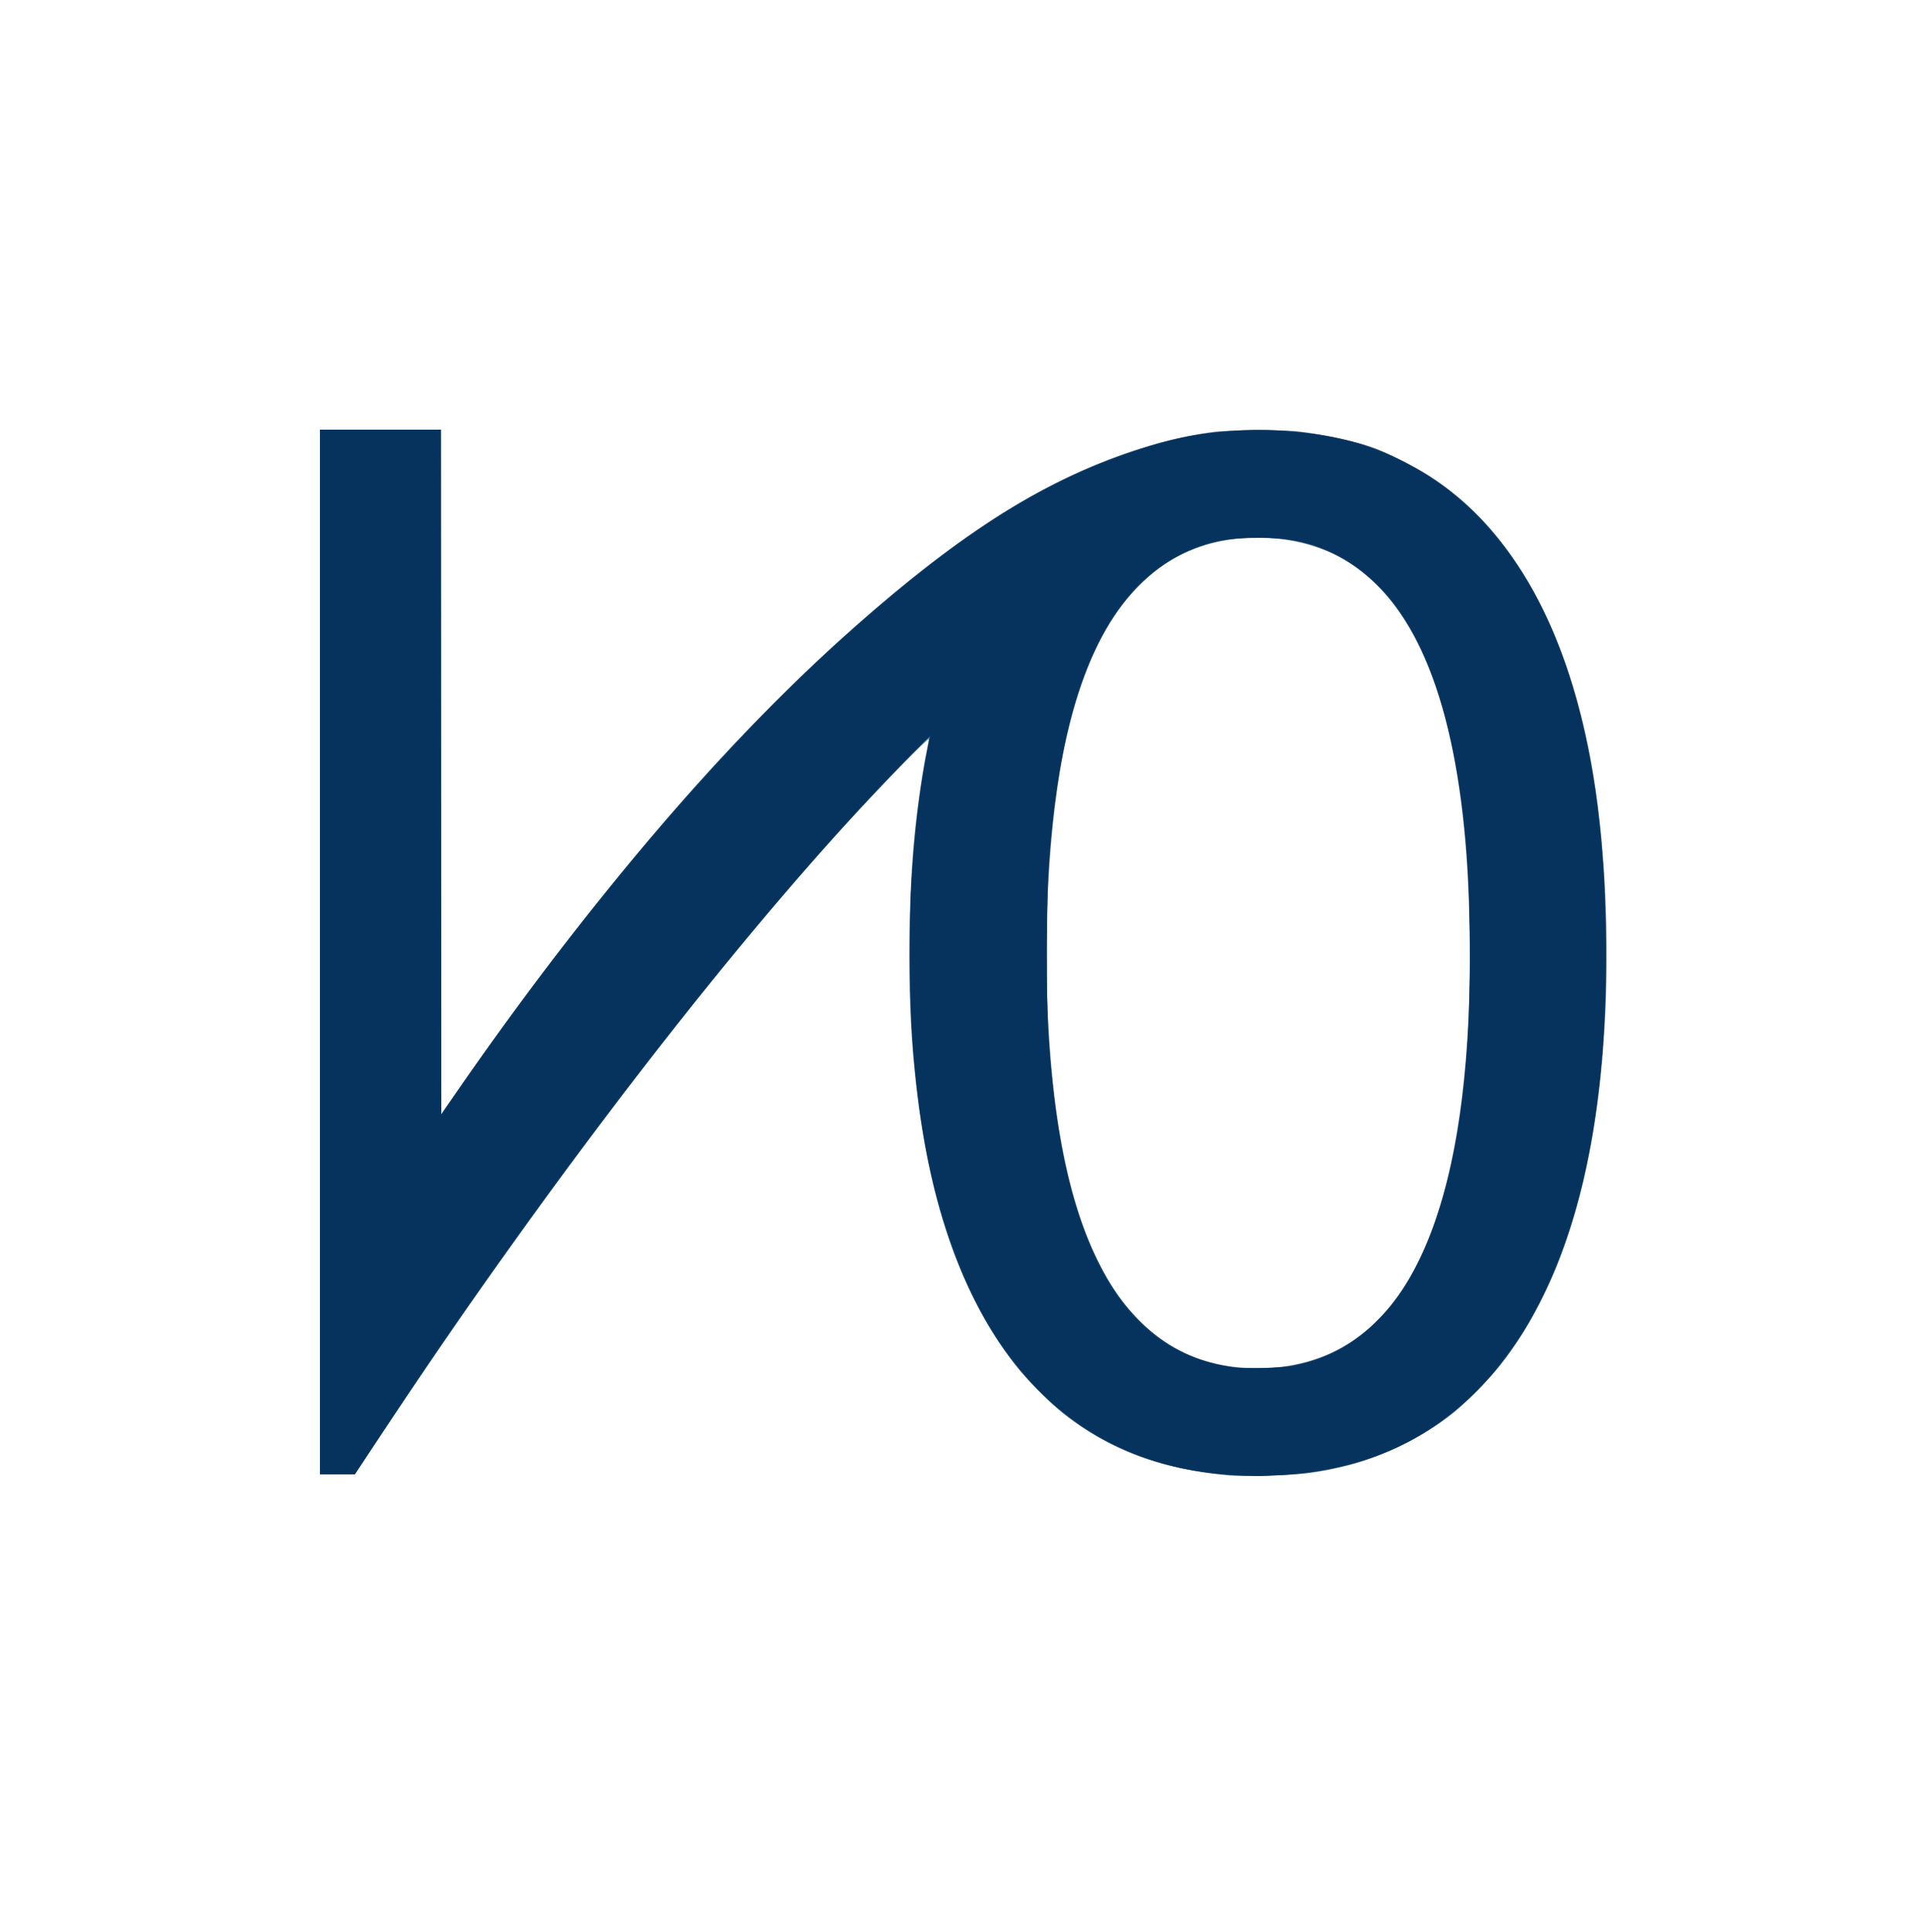 <?xml version="1.0" encoding="UTF-8" standalone="no"?>
<svg
   xmlns:dc="http://purl.org/dc/elements/1.1/"
   xmlns:cc="http://creativecommons.org/ns#"
   xmlns:rdf="http://www.w3.org/1999/02/22-rdf-syntax-ns#"
   xmlns:svg="http://www.w3.org/2000/svg"
   xmlns="http://www.w3.org/2000/svg"
   viewBox="0 0 614.4 614.4"
   height="614.4"
   width="614.4"
   id="svg64"
   version="1.1">
  <defs
     id="defs68" />
  <!-- <path
     style="fill:#fefefe;stroke-width:0.32000002"
     d="M 0,307.20001 V 0 H 307.20001 614.40002 V 307.20001 614.40002 H 307.20001 0 Z"
     id="path84" /> -->
  <path
     style="fill:#708aa2;stroke-width:0.32"
     d="m 391.04,469.24 c -21.57,-1.906 -38.218,-8.109 -52.894,-19.711 -4.356,-3.443 -11.874,-11.066 -15.397,-15.612 -18.828,-24.289 -29.29,-57.032 -32.666,-102.238 -1.454,-19.472 -1.191,-45.789 0.652,-65.12 0.902,-9.459 2.693,-21.898 4.154,-28.84 0.259,-1.233 0.472,-2.41 0.472,-2.616 0,-0.728 -14.551,14.142 -24.832,25.376 -45.349,49.555 -100.142,121.462 -150.022,196.88 l -7.566,11.44 H 107.35 101.76 V 302.72 136.64 h 19.2 19.2 l 0.081,108.822 0.081,108.822 4.48,-6.502 c 23.939,-34.744 50.732,-69.097 75.826,-97.222 33.06,-37.054 69.476,-69.451 98.364,-87.509 21.949,-13.721 45.731,-22.9 66.488,-25.663 5.24,-0.697 22.514,-0.806 27.642,-0.175 9.158,1.128 18.293,3.159 24.283,5.398 4.269,1.595 12.599,5.815 16.997,8.609 26.844,17.057 44.866,49.858 52.317,95.221 4.135,25.177 5.321,57.186 3.185,86.038 -3.289,44.443 -14.27,78.367 -32.993,101.928 -3.307,4.161 -11.003,11.945 -14.83,14.997 -9.314,7.43 -22.067,13.762 -33.55,16.658 -9.373,2.364 -15.535,3.099 -26.93,3.213 -5.016,0.05 -9.768,0.034 -10.56,-0.036 z m 14.56,-34.373 c 36.537,-3.445 56.506,-37.407 60.955,-103.668 1.4,-20.849 1.014,-47.754 -0.97,-67.68 -4.659,-46.793 -18.227,-75.655 -40.912,-87.026 -12.338,-6.185 -29.149,-7.255 -42.692,-2.718 -22.022,7.378 -36.653,29.357 -43.873,65.904 -5.53,27.994 -6.875,69.388 -3.369,103.68 5.905,57.755 25.723,88.307 59.34,91.482 4.181,0.395 7.529,0.402 11.52,0.026 z"
     id="path82" />
  <path
     style="fill:#4e6e8c;stroke-width:0.32"
     d="m 393.12,469.25 c -5.053,-0.388 -9.477,-0.907 -13.44,-1.577 -48.366,-8.181 -78.925,-49.202 -87.658,-117.67 -1.823,-14.294 -2.424,-23.738 -2.643,-41.523 -0.334,-27.131 1.33,-48.654 5.355,-69.26 0.513,-2.629 0.883,-4.83 0.821,-4.892 -0.302,-0.302 -20.277,20.713 -30.942,32.552 -43.483,48.27 -98.689,121.276 -145.376,192.247 l -6.363,9.673 H 107.317 101.76 V 302.72 136.64 h 19.2 19.2 v 108.994 108.994 l 5.169,-7.474 c 41.738,-60.347 86.122,-112.223 126.192,-147.491 37.748,-33.225 64.473,-49.406 96.959,-58.705 18.925,-5.417 41.558,-5.657 61.102,-0.648 5.779,1.481 9.625,2.938 15.698,5.945 15.422,7.638 27.027,18.02 37.184,33.265 13.944,20.93 22.943,49.638 26.481,84.48 1.576,15.519 2.252,41.892 1.482,57.76 -1.594,32.815 -6.451,58.3 -15.402,80.8 -2.195,5.518 -7.512,16.096 -10.375,20.64 -9.705,15.404 -20.462,26.085 -34.137,33.894 -10.774,6.154 -22.87,9.942 -36.913,11.562 -4.015,0.463 -17.198,0.845 -20.48,0.594 z m 17.073,-34.815 c 9.773,-1.816 17.117,-5.211 24.427,-11.291 17.117,-14.237 27.908,-43.158 31.443,-84.264 1.775,-20.64 1.898,-47.151 0.316,-67.68 -3.672,-47.644 -15.688,-77.92 -36.428,-91.789 -7.98,-5.336 -16.777,-8.026 -27.551,-8.425 -16.214,-0.6 -28.984,4.149 -39.721,14.773 -8.666,8.574 -14.743,19.224 -19.763,34.633 -6.811,20.906 -10.106,47.889 -10.11,82.808 -0.004,35.871 3.482,63.115 10.831,84.64 4.871,14.266 10.705,24.221 19.042,32.491 8.415,8.348 18.142,13.039 30.169,14.551 3.299,0.415 14.223,0.133 17.346,-0.447 z"
     id="path80" />
  <path
     style="fill:#264d72;stroke-width:0.32"
     d="m 391.864,469.084 c -30.794,-1.962 -54.846,-15.209 -72.495,-39.929 -11.529,-16.147 -20.324,-38.865 -25.101,-64.835 -6.862,-37.304 -6.662,-88.233 0.491,-124.915 0.527,-2.703 0.898,-4.975 0.825,-5.048 -0.073,-0.073 -3.38,3.177 -7.348,7.222 -36.143,36.844 -79.108,89.496 -123.27,151.061 -16.215,22.606 -24.587,34.743 -41.992,60.878 l -10.174,15.278 -5.52,0.003 -5.52,0.003 v -166.08 -166.08 h 19.2 19.2 v 109.022 109.022 l 1.542,-2.222 c 18.86,-27.181 31.42,-44.194 47.641,-64.537 30.239,-37.923 59.081,-68.43 88.902,-94.035 32.92,-28.266 58.476,-43.43 88.064,-52.254 18.447,-5.502 38.485,-6.395 57.692,-2.572 8.46,1.684 14.132,3.618 21.508,7.333 17.495,8.813 30.367,21.305 41.081,39.872 12.033,20.852 19.696,48.471 22.678,81.729 0.952,10.618 1.177,15.527 1.357,29.6 0.304,23.762 -0.888,42.328 -3.935,61.28 -9.777,60.808 -37.967,98.137 -81.407,107.794 -10.301,2.29 -22.023,3.135 -33.416,2.409 z m 15.505,-34.221 c 11.693,-1.453 21.424,-6.004 29.677,-13.879 8.474,-8.087 14.934,-19.141 19.928,-34.104 7.592,-22.745 10.938,-51.493 10.445,-89.76 -0.186,-14.495 -0.396,-19.161 -1.355,-30.24 -3.094,-35.715 -11.737,-62.399 -25.197,-77.792 -8.009,-9.159 -17.354,-14.689 -28.994,-17.159 -3.707,-0.786 -4.64,-0.856 -11.553,-0.865 -9.626,-0.012 -14.324,0.817 -21.76,3.838 -9.643,3.918 -18.759,12.045 -25.402,22.645 -10.749,17.154 -16.959,41.533 -19.617,77.012 -0.712,9.51 -0.826,45.338 -0.174,54.56 2.321,32.792 6.979,54.209 15.591,71.68 4.344,8.813 8.235,14.308 14.286,20.174 7.204,6.984 15.766,11.439 25.45,13.242 1.906,0.355 3.969,0.698 4.585,0.763 2.568,0.27 11.574,0.196 14.088,-0.117 z"
     id="path78" />
  <path
     style="fill:#05335d;stroke-width:0.32"
     d="m 395.84,469.222 c -26.923,-0.867 -49.033,-10.108 -66.006,-27.586 -10.426,-10.737 -18.824,-24.203 -25.166,-40.356 -8.115,-20.668 -12.517,-42.616 -14.634,-72.96 -0.683,-9.785 -0.785,-38.542 -0.171,-47.84 1.154,-17.459 2.832,-31.041 5.329,-43.137 l 0.72,-3.486 -3.986,3.951 C 244.152,285.166 176.556,371.73 119.36,458.8 l -6.56,9.986 -5.52,0.007 -5.52,0.007 v -166.08 -166.08 h 19.2 19.2 l 0.081,108.974 0.081,108.974 4.141,-6.014 c 40.103,-58.24 83.549,-109.531 122.749,-144.913 36.355,-32.814 63.725,-50.387 93.878,-60.276 13.229,-4.338 21.186,-5.87 33.24,-6.4 18.782,-0.825 36.326,2.255 49.638,8.715 10.734,5.208 18.516,10.796 26.434,18.98 18.187,18.798 30.236,46.146 36.155,82.062 4.478,27.174 5.418,64.531 2.383,94.698 -4.475,44.472 -17.501,78.278 -38.512,99.943 -14.676,15.133 -31.872,23.693 -53.819,26.791 -3.751,0.53 -16.157,1.374 -17.566,1.196 -0.264,-0.033 -1.704,-0.1 -3.2,-0.148 z m 15.798,-34.954 c 10.065,-2.043 18.251,-6.347 25.578,-13.448 6.037,-5.851 9.955,-11.421 14.308,-20.34 7.964,-16.319 12.824,-37.708 15.016,-66.08 1.505,-19.488 1.22,-51.229 -0.629,-69.92 -3.24,-32.761 -10.586,-56.508 -22.321,-72.16 -5.265,-7.022 -12.813,-13.284 -20.07,-16.652 -6.786,-3.149 -12.758,-4.445 -21.6,-4.687 -11.093,-0.304 -18.463,1.214 -26.88,5.536 -25.259,12.969 -39.042,47.567 -41.926,105.242 -0.434,8.685 -0.434,33.92 0,42.56 3.47,68.931 22.437,104.995 58.065,110.405 4.6,0.698 16.024,0.444 20.458,-0.457 z"
     id="path76" />
</svg>
